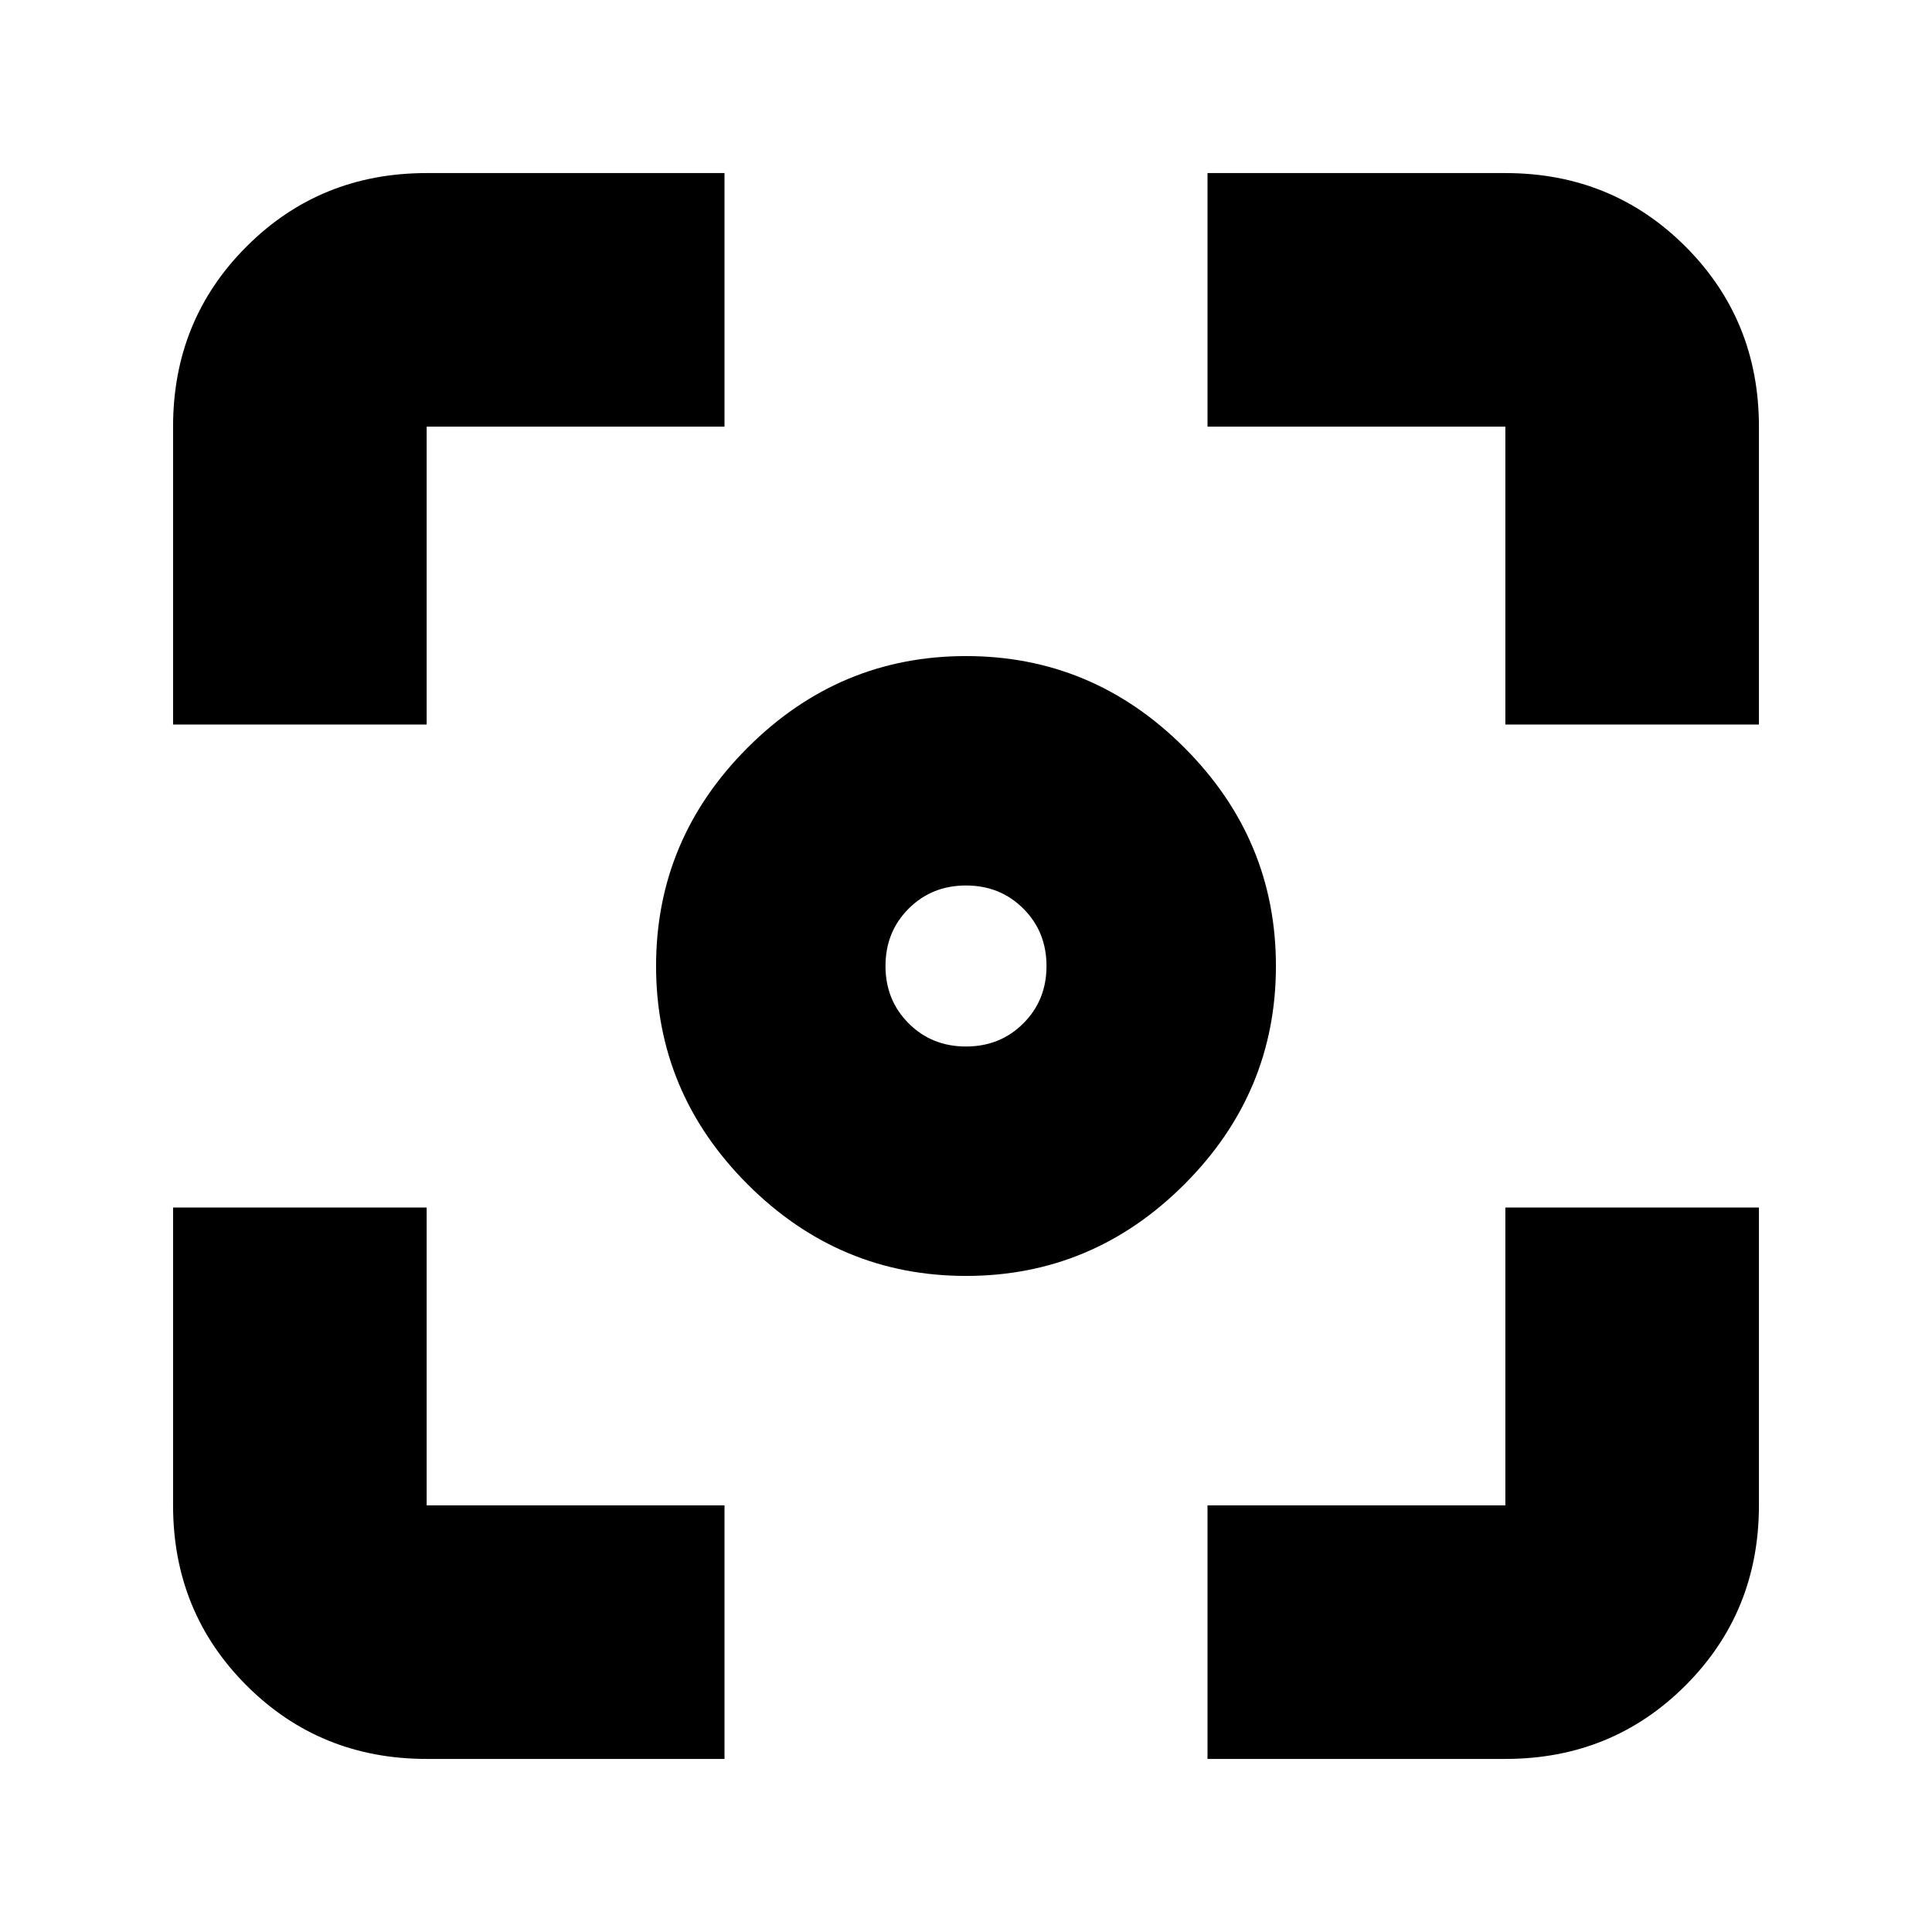 <svg xmlns="http://www.w3.org/2000/svg" height="24" viewBox="0 -960 960 960" width="24"><path d="M480-326q-63 0-108.5-45.5T326-480q0-63 45.5-108.5T480-634q63 0 108.5 45.5T634-480q0 63-45.5 108.5T480-326Zm0-114q17 0 28.5-11.5T520-480q0-17-11.5-28.5T480-520q-17 0-28.5 11.5T440-480q0 17 11.5 28.5T480-440ZM212-86q-53 0-89.5-36.5T86-212v-148h126v148h148v126H212Zm388 0v-126h148v-148h126v148q0 53-36.5 89.5T748-86H600ZM86-600v-148q0-53 36.5-89.5T212-874h148v126H212v148H86Zm662 0v-148H600v-126h148q53 0 89.5 36.5T874-748v148H748Z"/></svg>